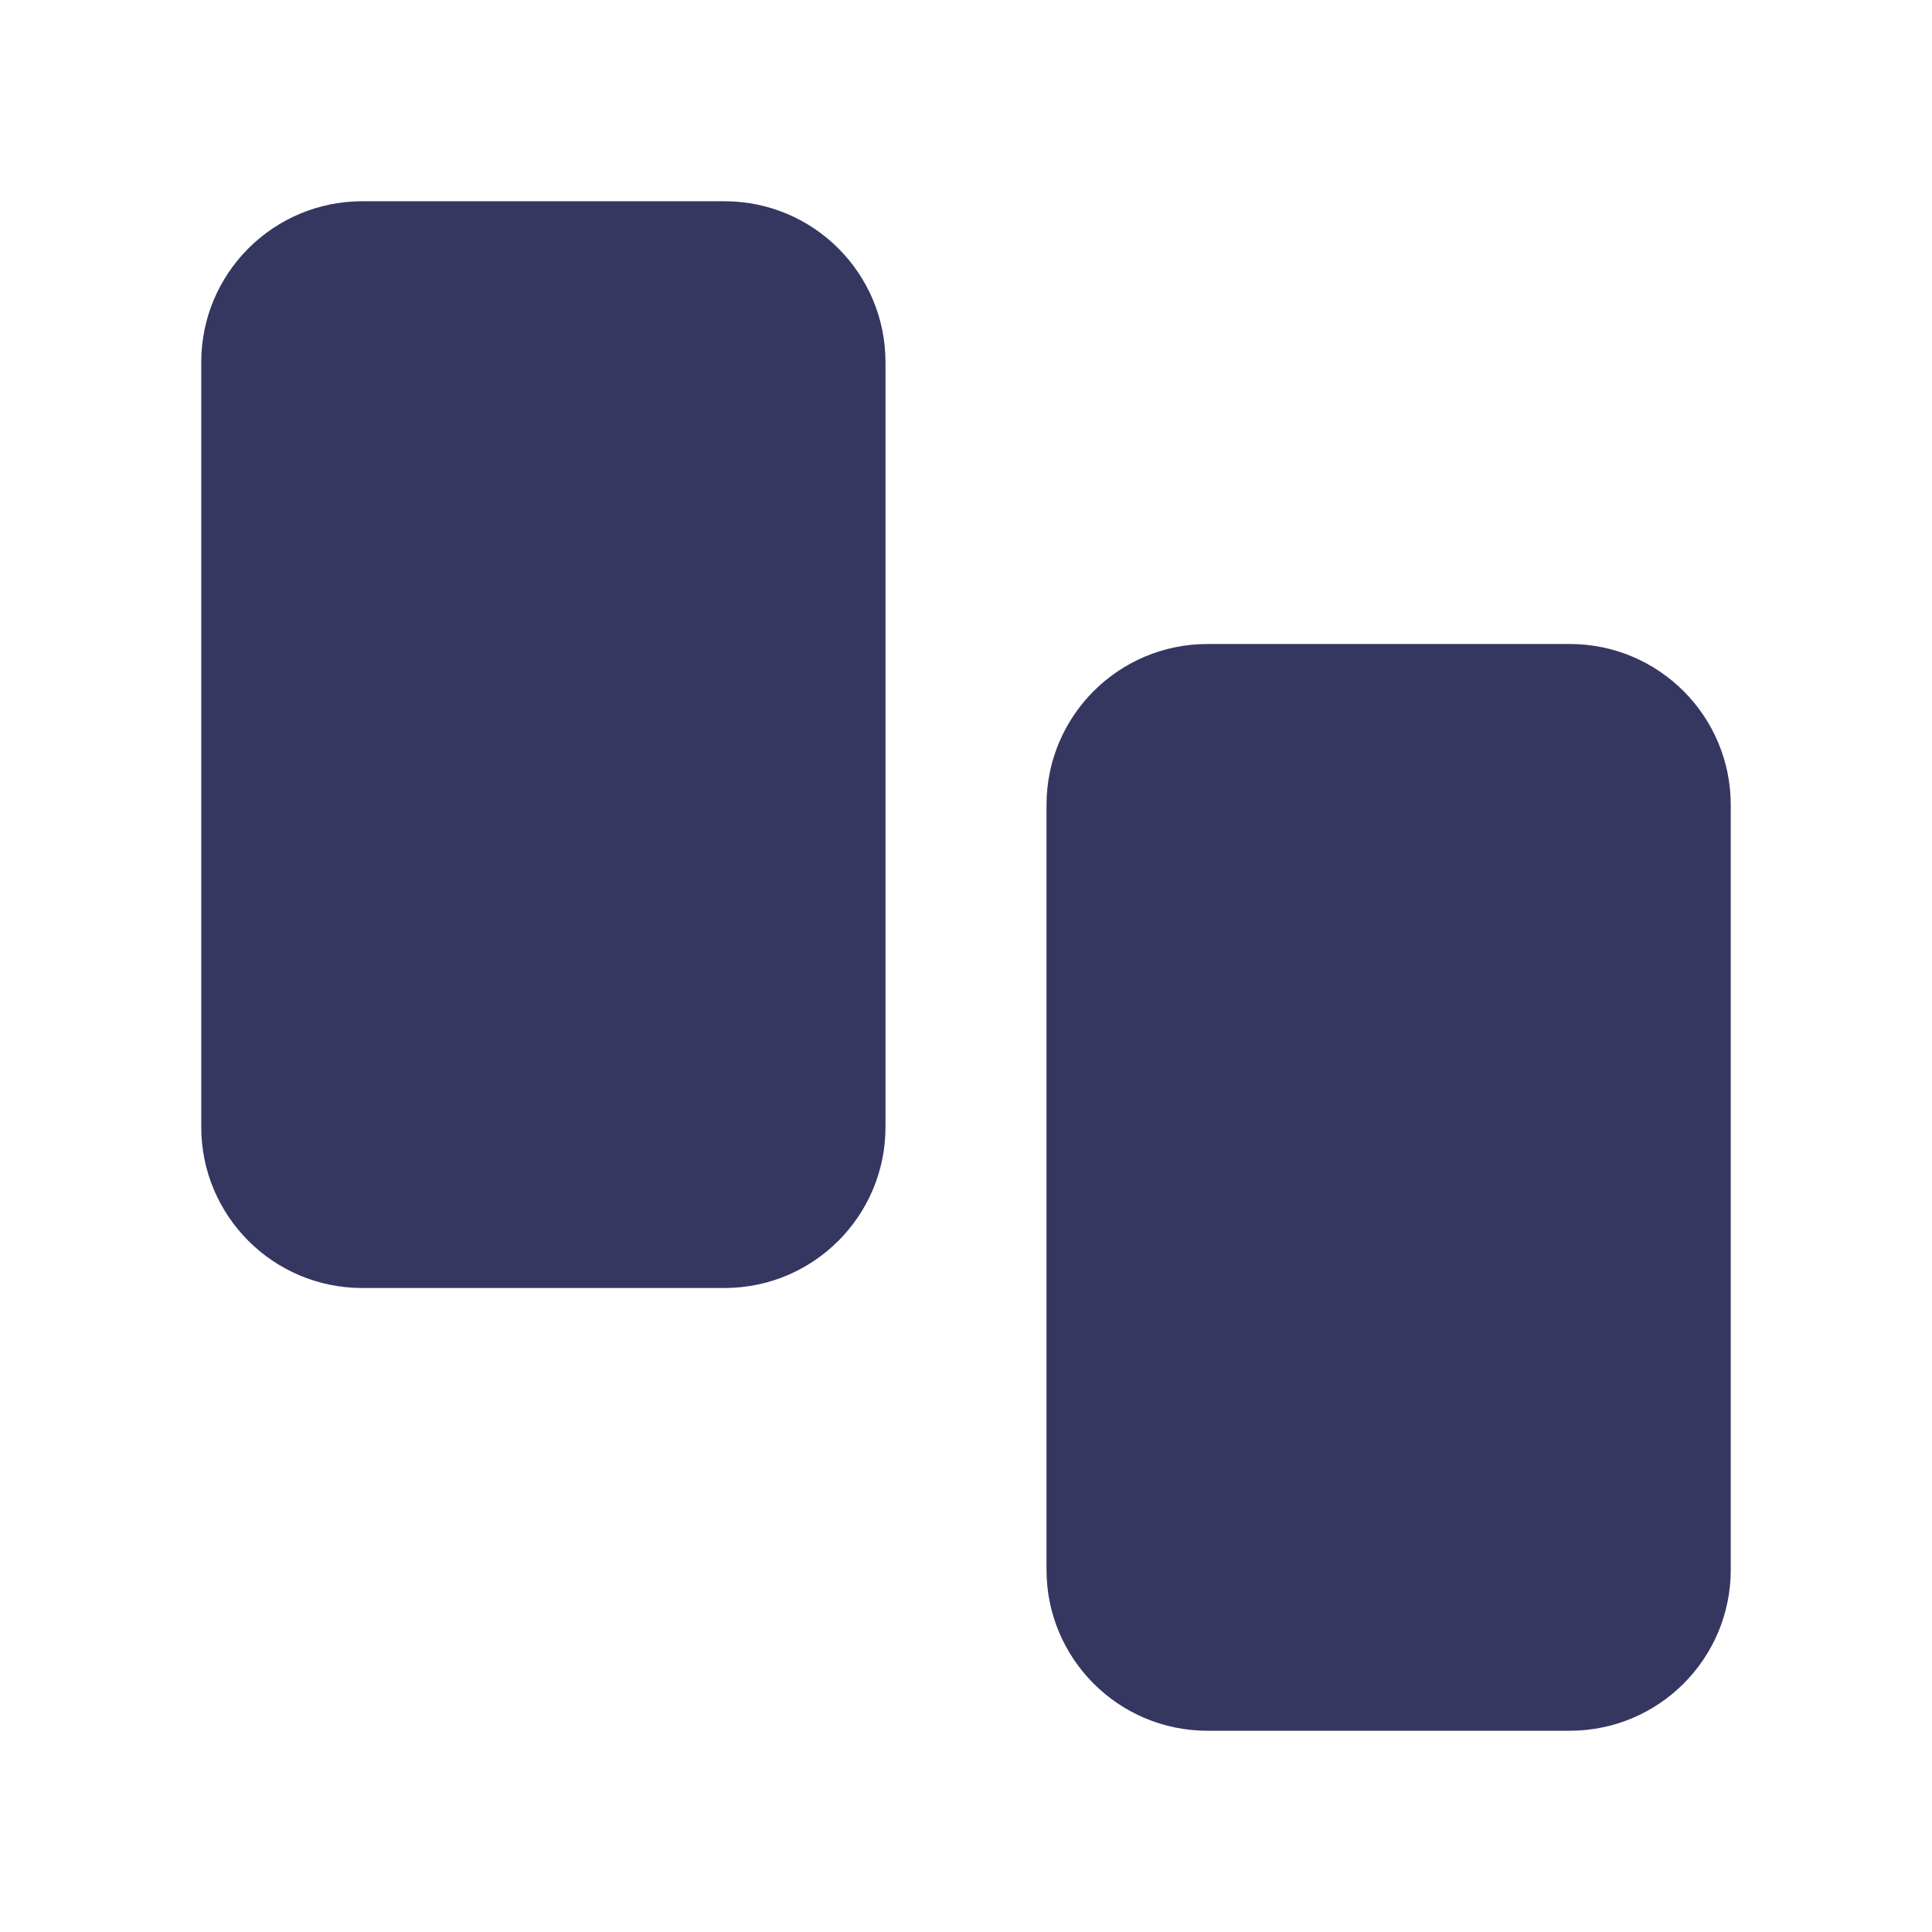 <svg xmlns="http://www.w3.org/2000/svg" width="24" height="24" viewBox="0 0 24 24">
    <g fill="none" fill-rule="evenodd">
        <g fill="#353761" fill-rule="nonzero">
            <g>
                <path d="M19.5 8c1.105 0 2 .895 2 2v9.5c0 1.105-.895 2-2 2H15c-1.105 0-2-.895-2-2V10c0-1.105.895-2 2-2h4.5zM9 2.5c1.105 0 2 .895 2 2V14c0 1.105-.895 2-2 2H4.5c-1.105 0-2-.895-2-2V4.5c0-1.105.895-2 2-2H9z" transform="translate(-432 -432) translate(432 432)"/>
            </g>
        </g>
    </g>
</svg>
